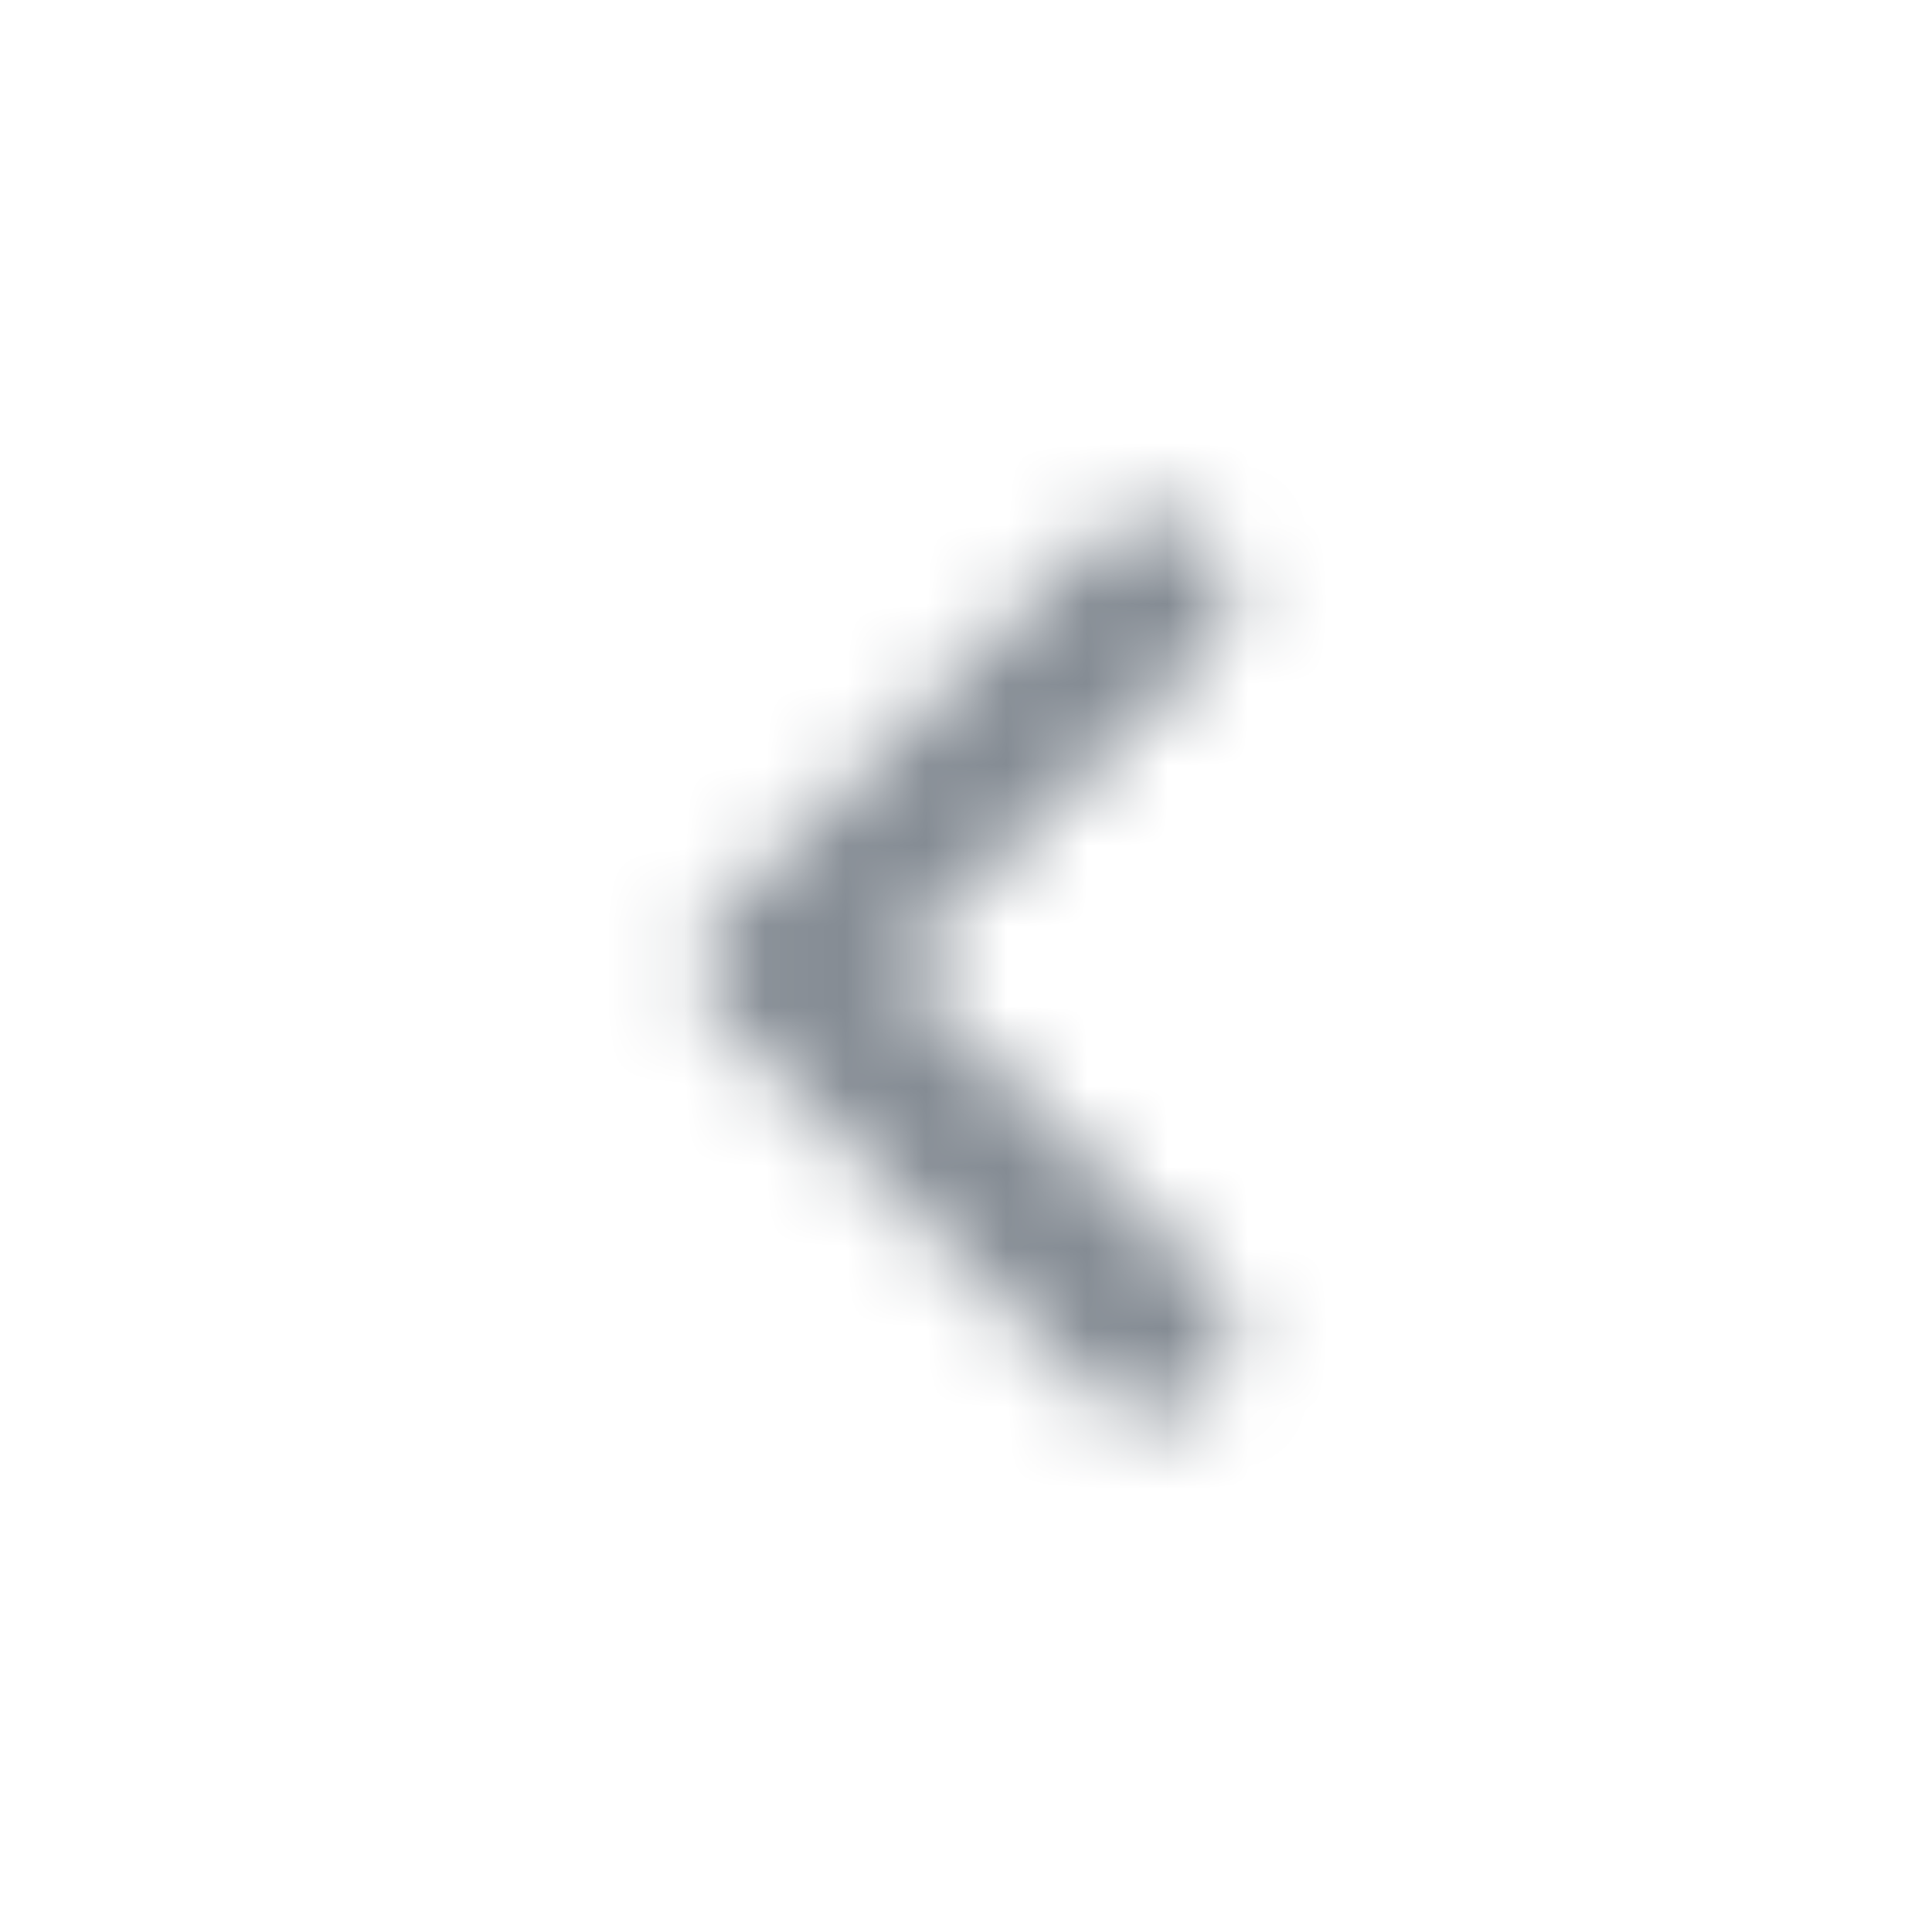 <svg width="24" height="24" viewBox="0 0 24 24" fill="none" xmlns="http://www.w3.org/2000/svg">
<g id="Navigation / chevron left">
<mask id="mask0_70_10369" style="mask-type:alpha" maskUnits="userSpaceOnUse" x="8" y="6" width="8" height="12">
<g id="Icon Mask">
<path id="Round" d="M14.999 6.705C14.813 6.518 14.559 6.413 14.294 6.413C14.03 6.413 13.776 6.518 13.589 6.705L9 11.295C8.61 11.685 8.61 12.315 9 12.705L13.589 17.295C13.979 17.685 14.61 17.685 14.999 17.295C15.389 16.905 15.389 16.275 14.999 15.885L11.12 11.995L14.999 8.115C15.389 7.725 15.38 7.085 14.999 6.705Z" fill="black"/>
</g>
</mask>
<g mask="url(#mask0_70_10369)">
<rect id="Color Fill" width="24" height="24" fill="#858C94"/>
</g>
</g>
</svg>
